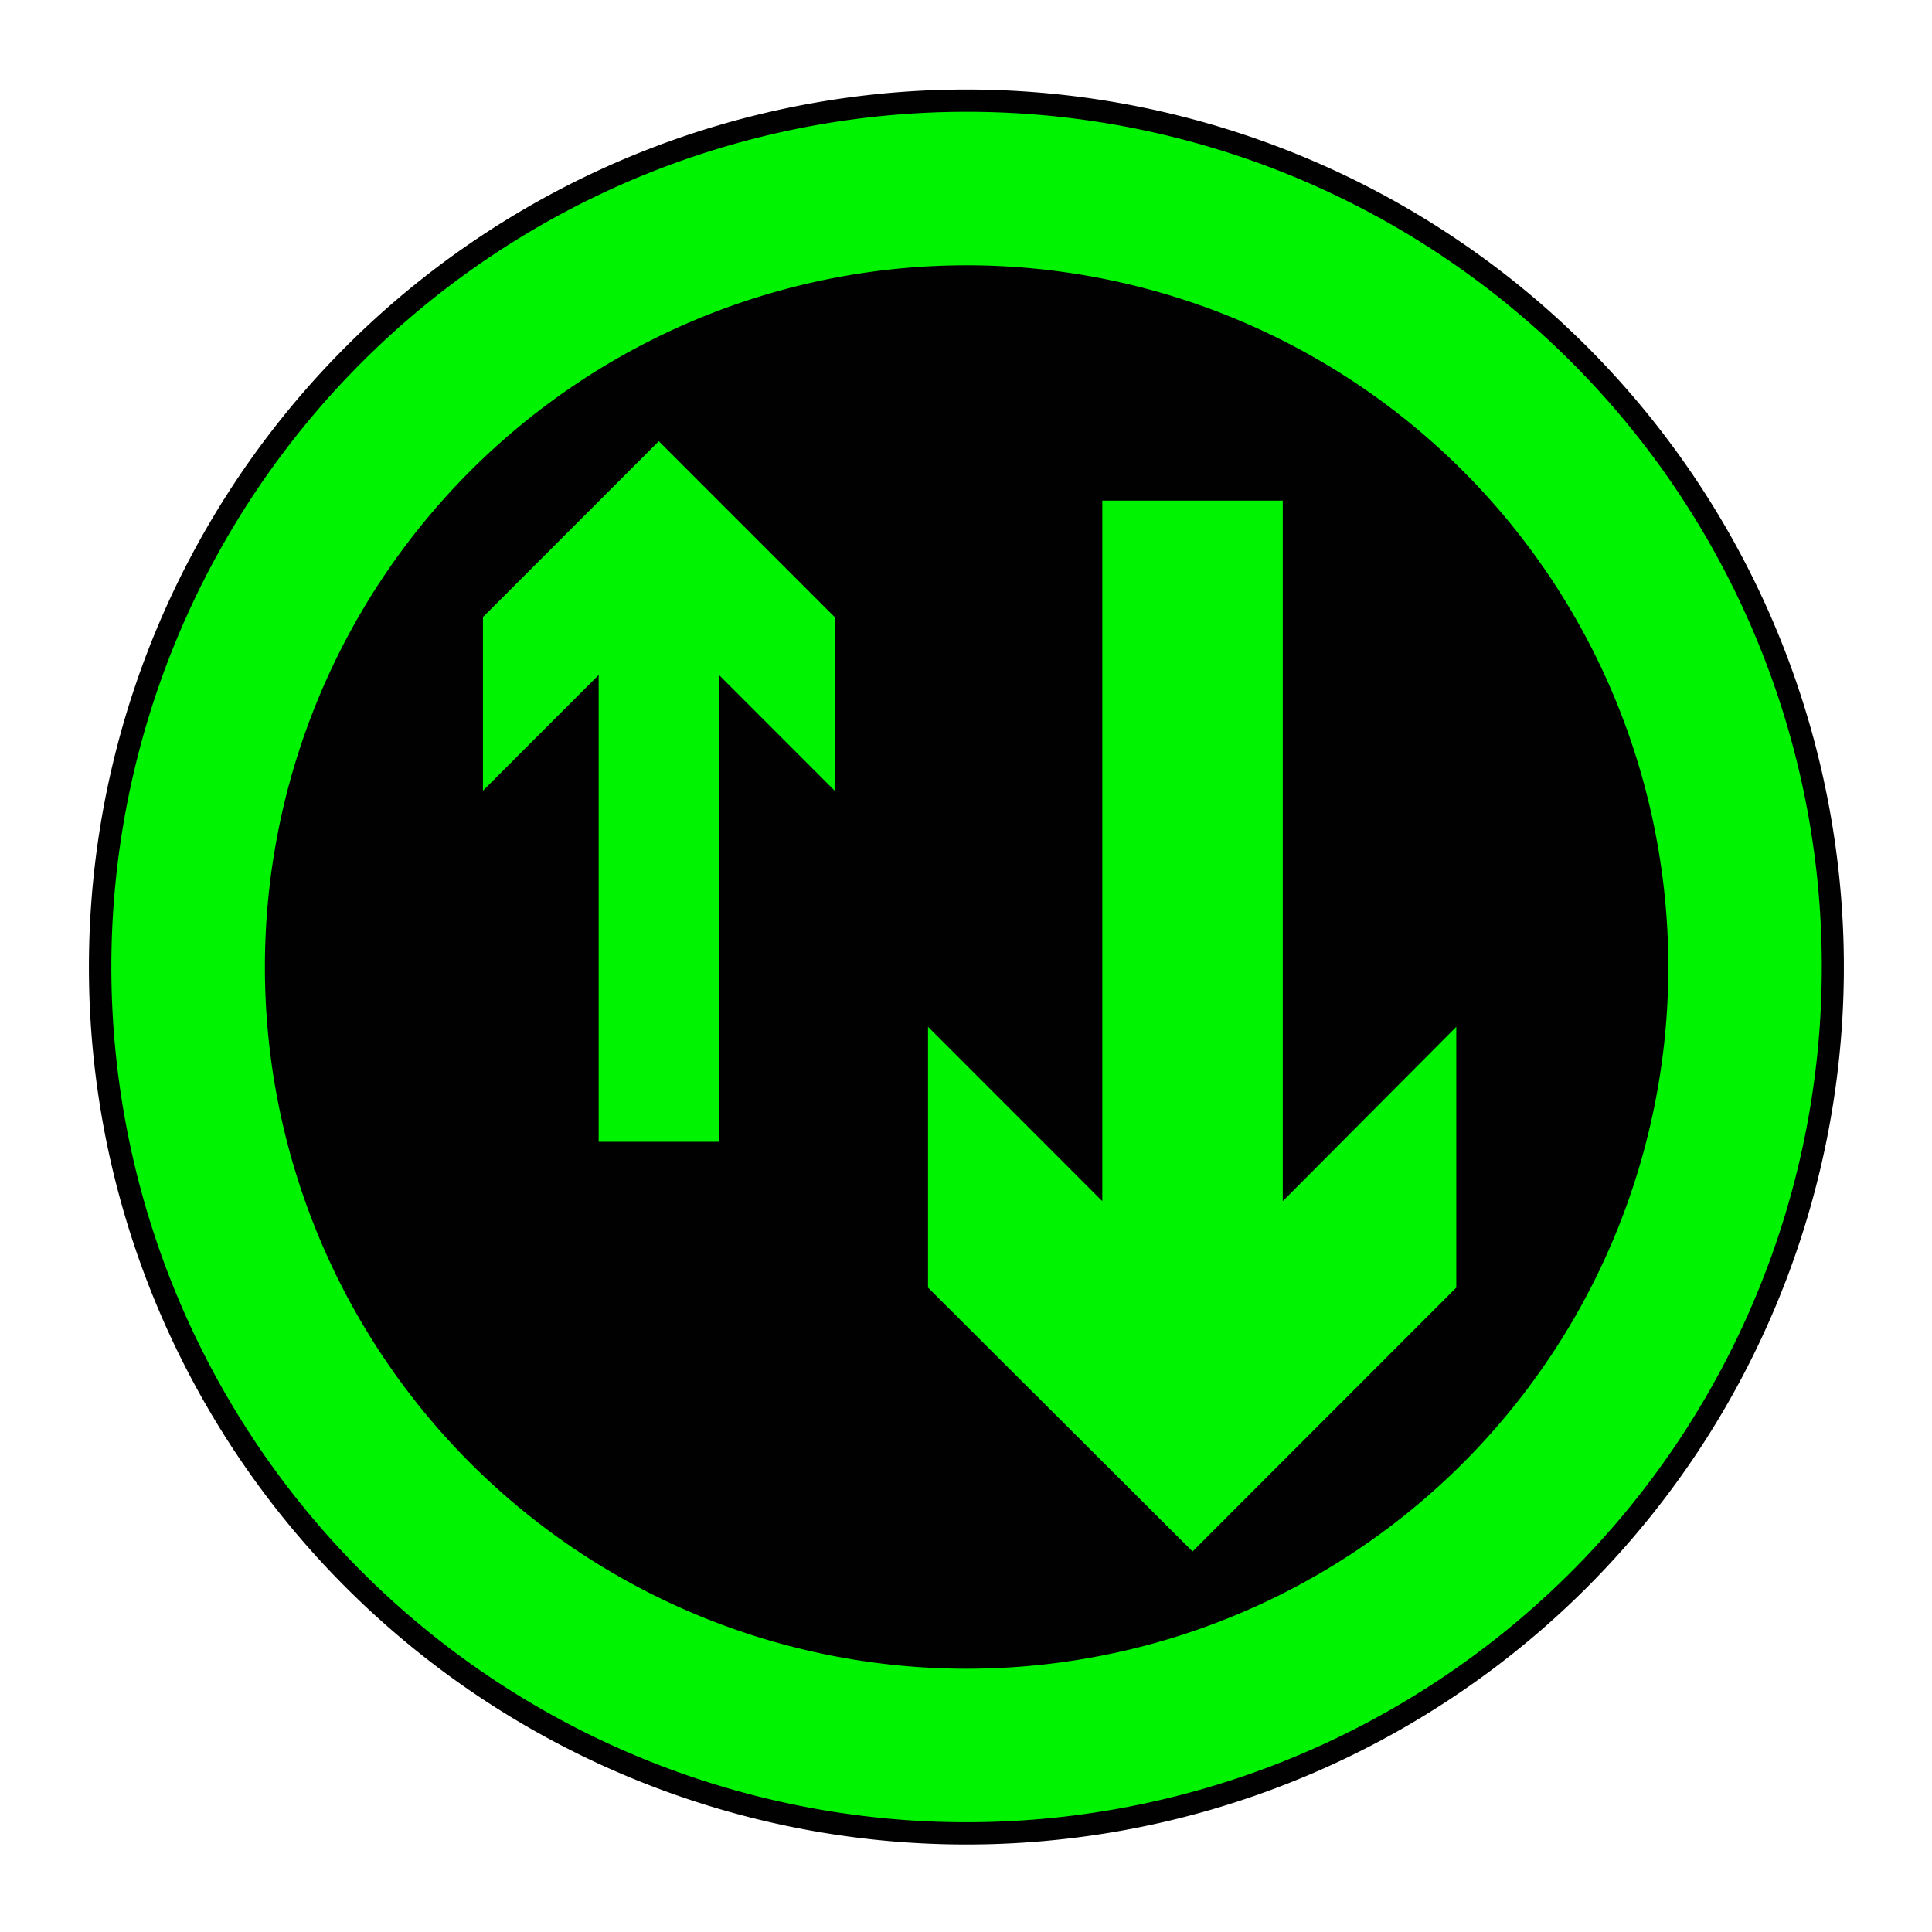 <svg xmlns="http://www.w3.org/2000/svg" viewBox="0 0 44 44"><g id="d0_t14_cc-gbr_1p0_2p1027_1s1"><path id="Hintergrund" d="M22.012,2.039A19.984,19.984,0,1,1,2.025,22.012,19.986,19.986,0,0,1,22.012,2.039" fill="#010101"/><path id="Rahmen" d="M22.012,2.546A19.477,19.477,0,1,0,41.49,22.014,19.466,19.466,0,0,0,22.012,2.546Zm0,35.458a15.981,15.981,0,1,1,15.983-15.99A15.979,15.979,0,0,1,22.012,38.004Z" fill="#00f300"/><g id="Piktogramm"><path id="path12" d="M16.374,26.003V15.372l2.635,2.636V14.054l-4.005-4.006-4.005,4.006v3.954l2.635-2.636V26.003h2.74" fill="#00f300"/><path id="path14" d="M29.214,11.401v15.955l3.952-3.971v5.939l-6.007,6.009-6.024-6.009V23.385L25.104,27.356v-15.955h4.11" fill="#00f300"/></g></g></svg>
